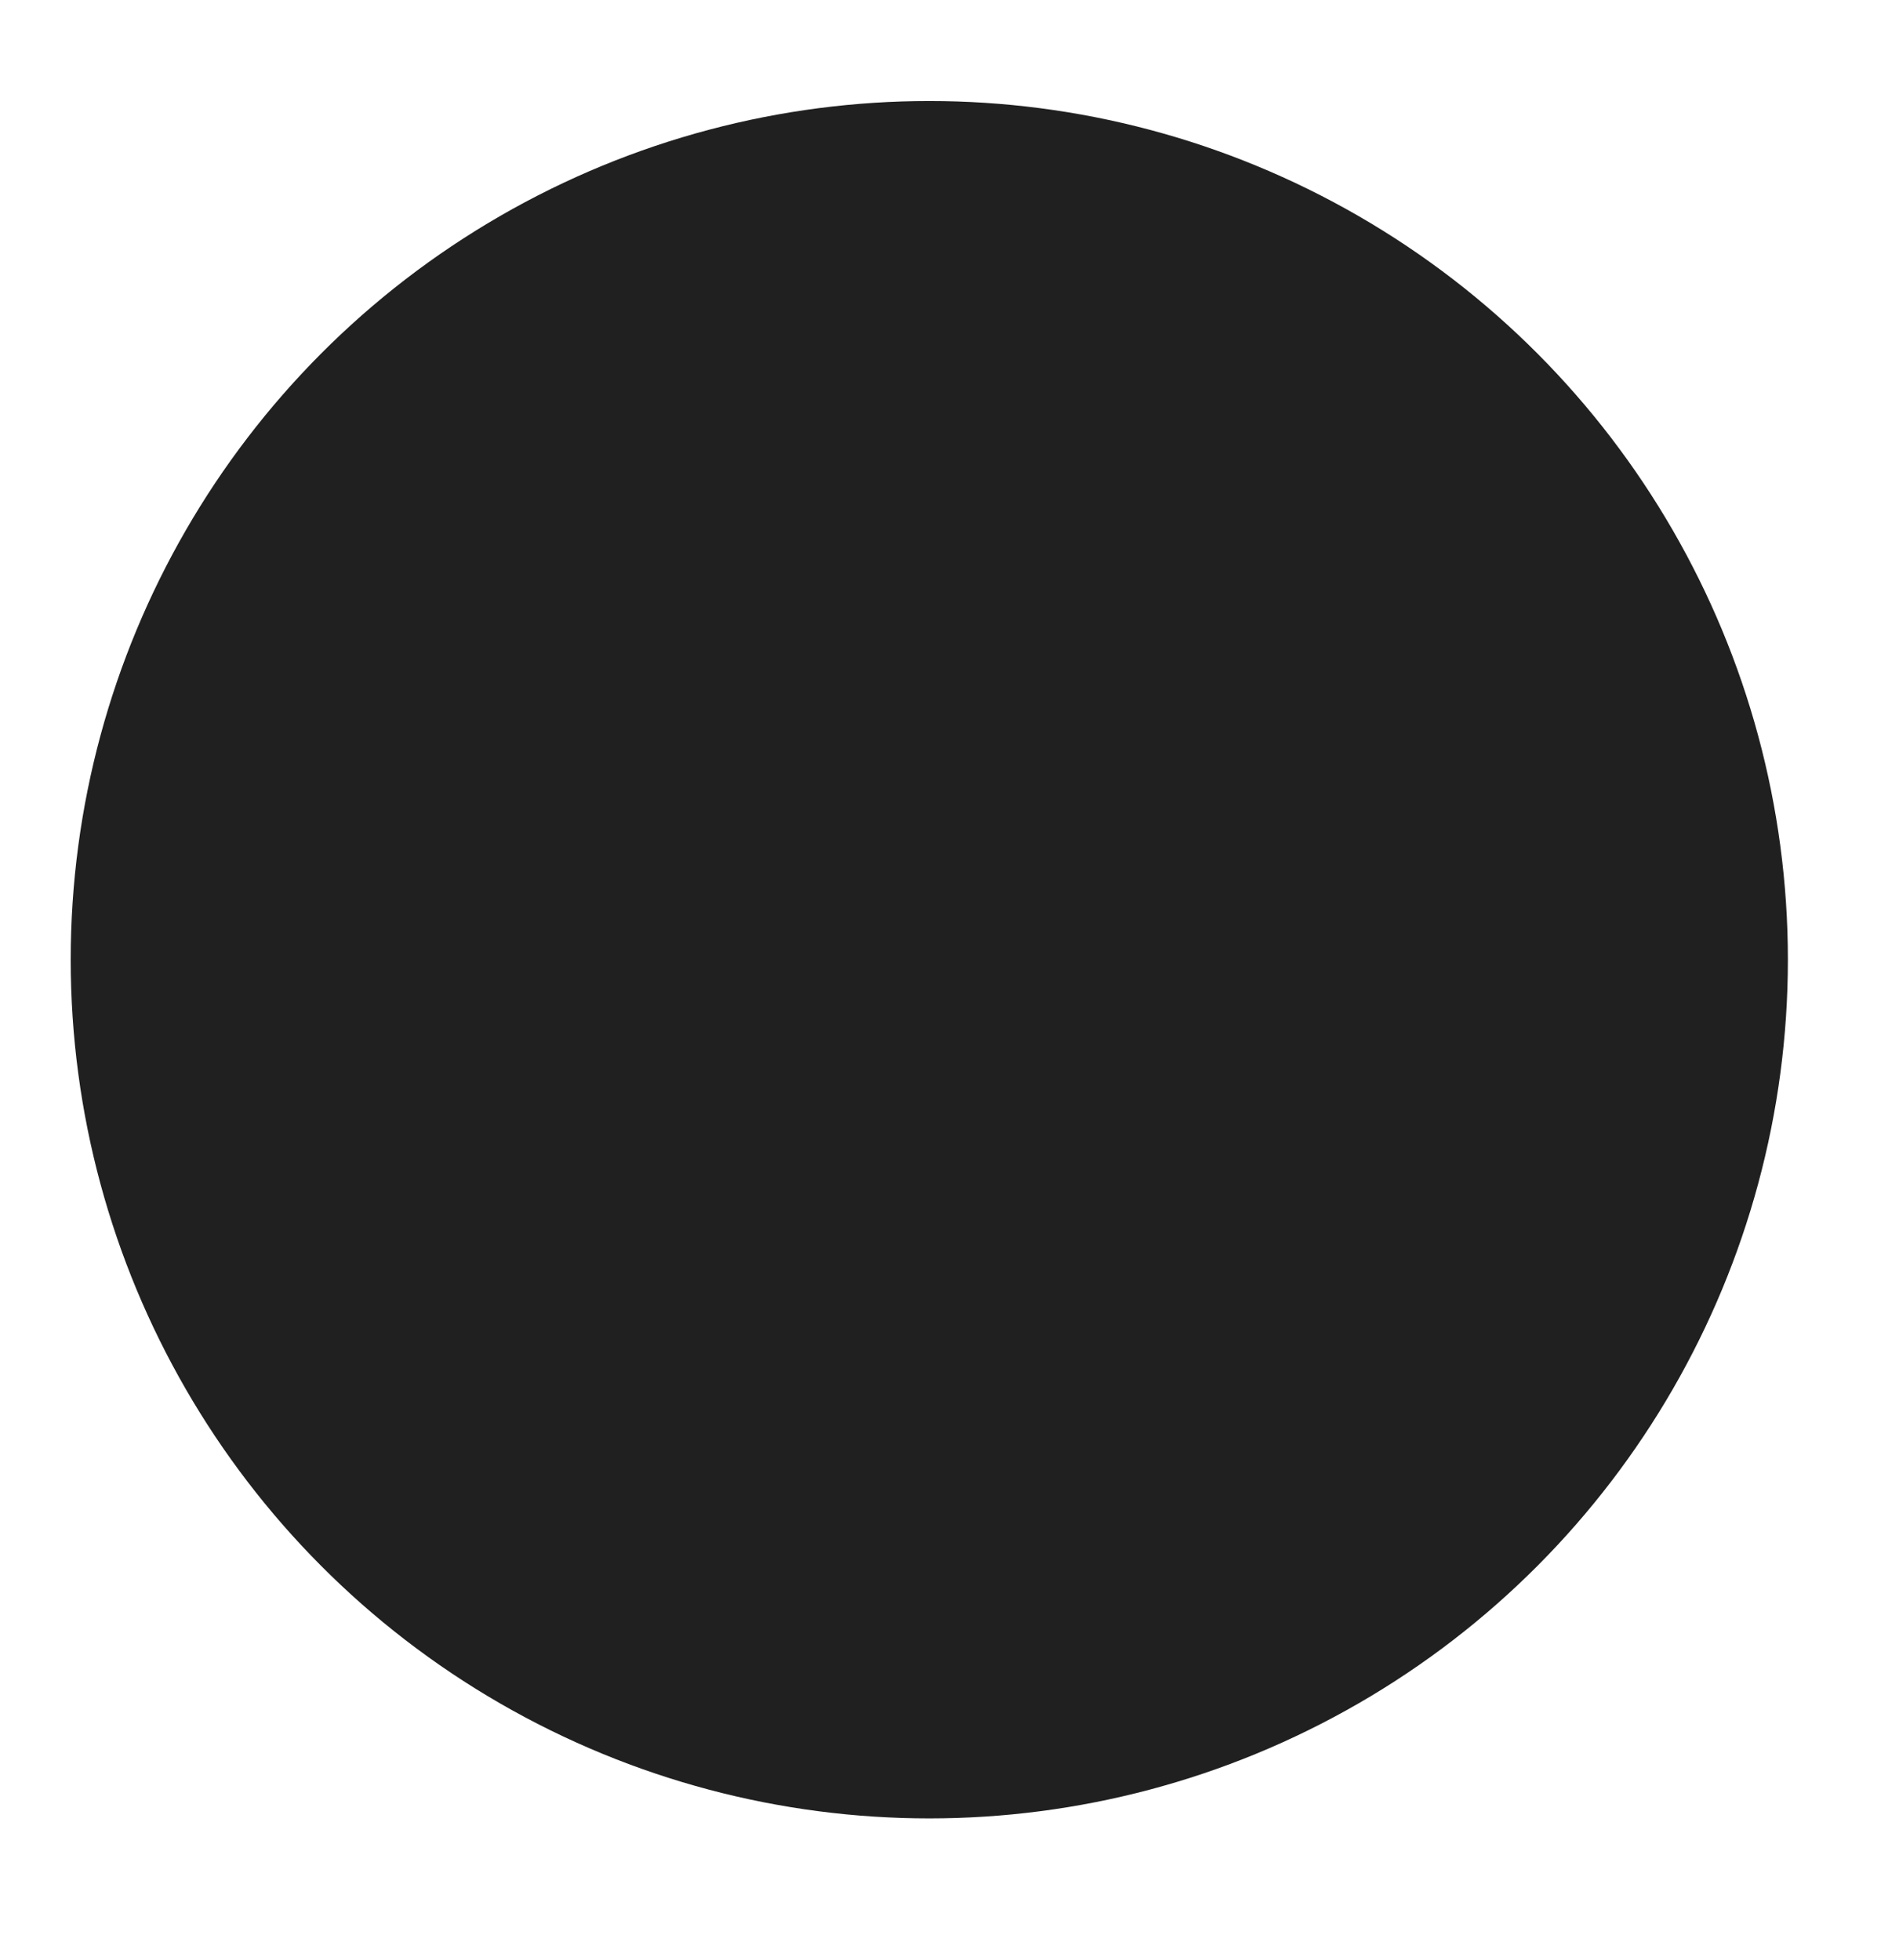 <svg width="188" height="194" viewBox="0 0 188 194" fill="none" xmlns="http://www.w3.org/2000/svg">
<g filter="url(#filter0_dd_147_664)">
<circle cx="92" cy="95" r="85" fill="#202020"/>
</g>
<defs>
<filter id="filter0_dd_147_664" x="0" y="0" width="188" height="194" filterUnits="userSpaceOnUse" color-interpolation-filters="sRGB">
<feFlood flood-opacity="0" result="BackgroundImageFix"/>
<feColorMatrix in="SourceAlpha" type="matrix" values="0 0 0 0 0 0 0 0 0 0 0 0 0 0 0 0 0 0 127 0" result="hardAlpha"/>
<feOffset dx="3" dy="6"/>
<feGaussianBlur stdDeviation="4"/>
<feComposite in2="hardAlpha" operator="out"/>
<feColorMatrix type="matrix" values="0 0 0 0 0 0 0 0 0 0 0 0 0 0 0 0 0 0 0.15 0"/>
<feBlend mode="normal" in2="BackgroundImageFix" result="effect1_dropShadow_147_664"/>
<feColorMatrix in="SourceAlpha" type="matrix" values="0 0 0 0 0 0 0 0 0 0 0 0 0 0 0 0 0 0 127 0" result="hardAlpha"/>
<feOffset dx="-3" dy="-6"/>
<feGaussianBlur stdDeviation="2"/>
<feComposite in2="hardAlpha" operator="out"/>
<feColorMatrix type="matrix" values="0 0 0 0 1 0 0 0 0 1 0 0 0 0 1 0 0 0 0.07 0"/>
<feBlend mode="normal" in2="effect1_dropShadow_147_664" result="effect2_dropShadow_147_664"/>
<feBlend mode="normal" in="SourceGraphic" in2="effect2_dropShadow_147_664" result="shape"/>
</filter>
</defs>
</svg>
